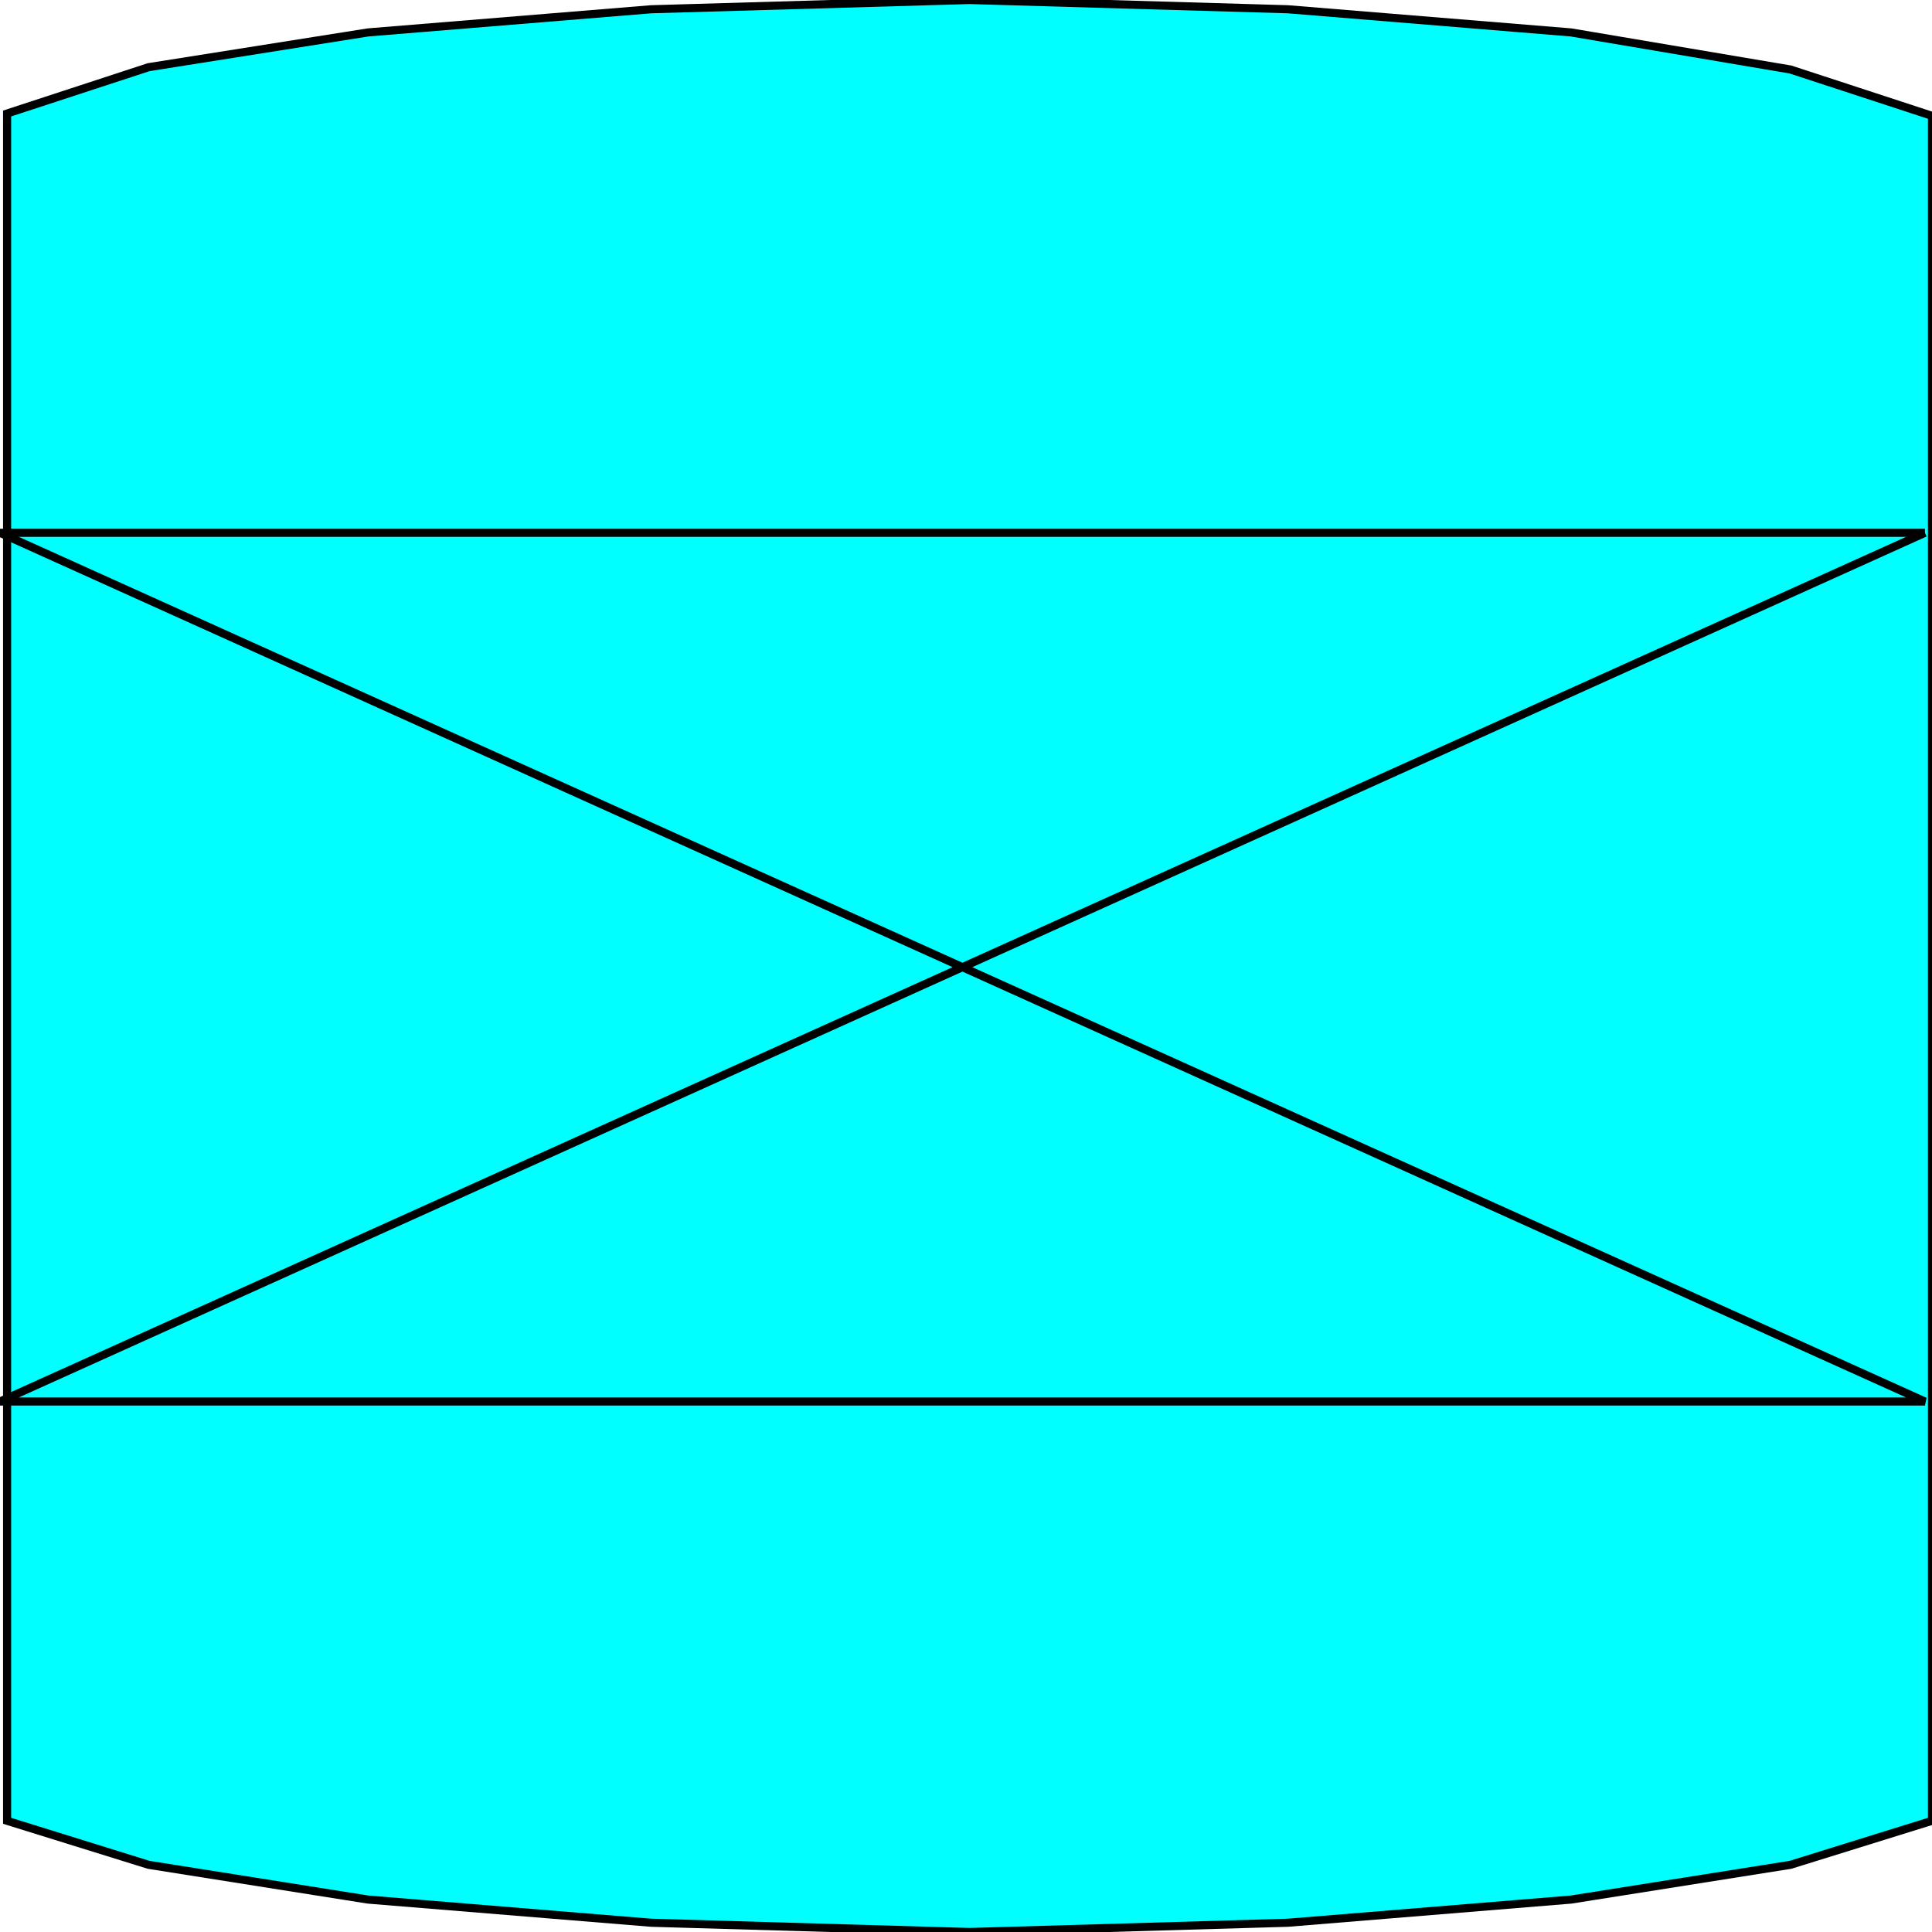 <svg width="150" height="150" viewBox="0 0 150 150" fill="none" xmlns="http://www.w3.org/2000/svg">
<g clip-path="url(#clip0_2109_193784)">
<path d="M150 141.367V8.993L139.011 5.396L121.978 2.518L100 0.719L75.275 0L50.55 0.719L28.572 2.518L11.539 5.216L0.55 8.813V141.367L11.539 144.784L28.572 147.482L50.55 149.281L75.275 150L100 149.281L121.978 147.482L139.011 144.784L150 141.367Z" fill="#00FFFF" stroke="black" stroke-width="0.629"/>
<path d="M0 41.367H149.451" stroke="black" stroke-width="0.629"/>
<path d="M0 41.367L149.451 108.813H0L149.451 41.367" stroke="black" stroke-width="0.629"/>
</g>
<defs>
<clipPath id="clip0_2109_193784">
<rect width="150" height="150" fill="white"/>
</clipPath>
</defs>
</svg>
